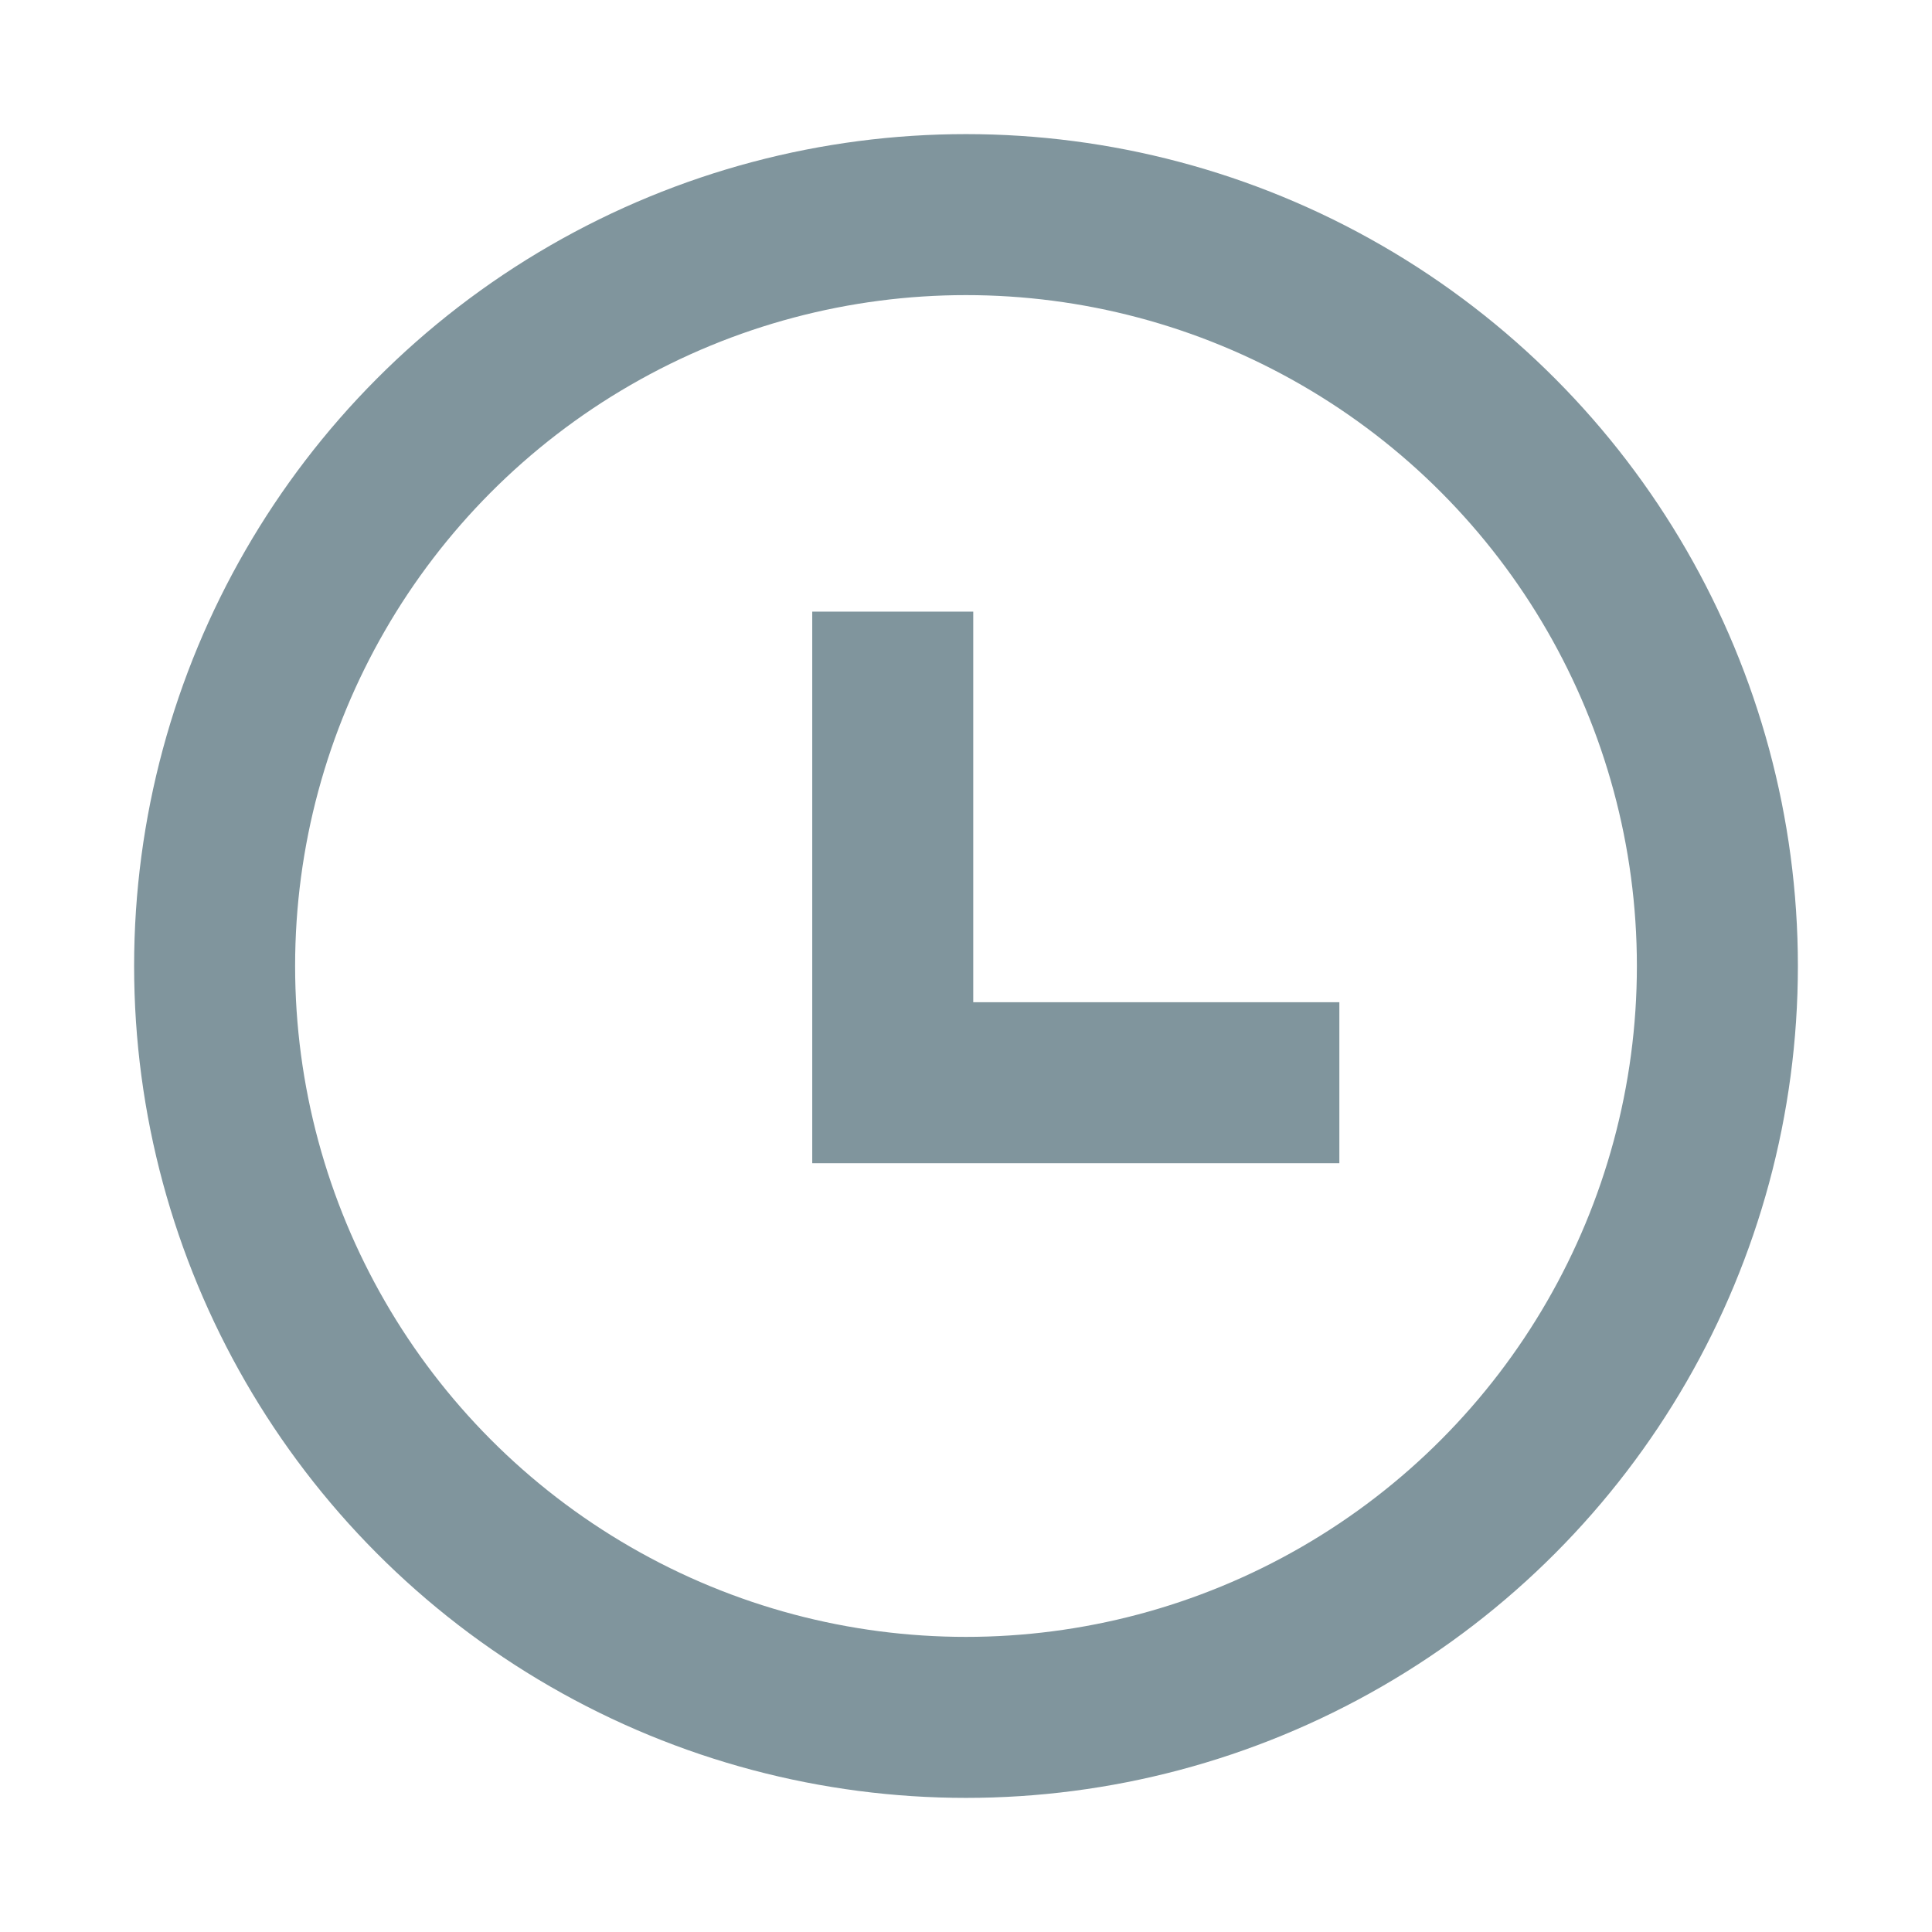 <svg xmlns="http://www.w3.org/2000/svg" width="12" height="12" viewBox="0 0 12 12">
    <g fill="none" fill-rule="evenodd" stroke="#80959D" transform="translate(1.333 1.333)">
        <circle cx="4.667" cy="4.667" r="4.667"/>
        <path d="M4.212 2.466v2.926h2.774"/>
    </g>
</svg>
